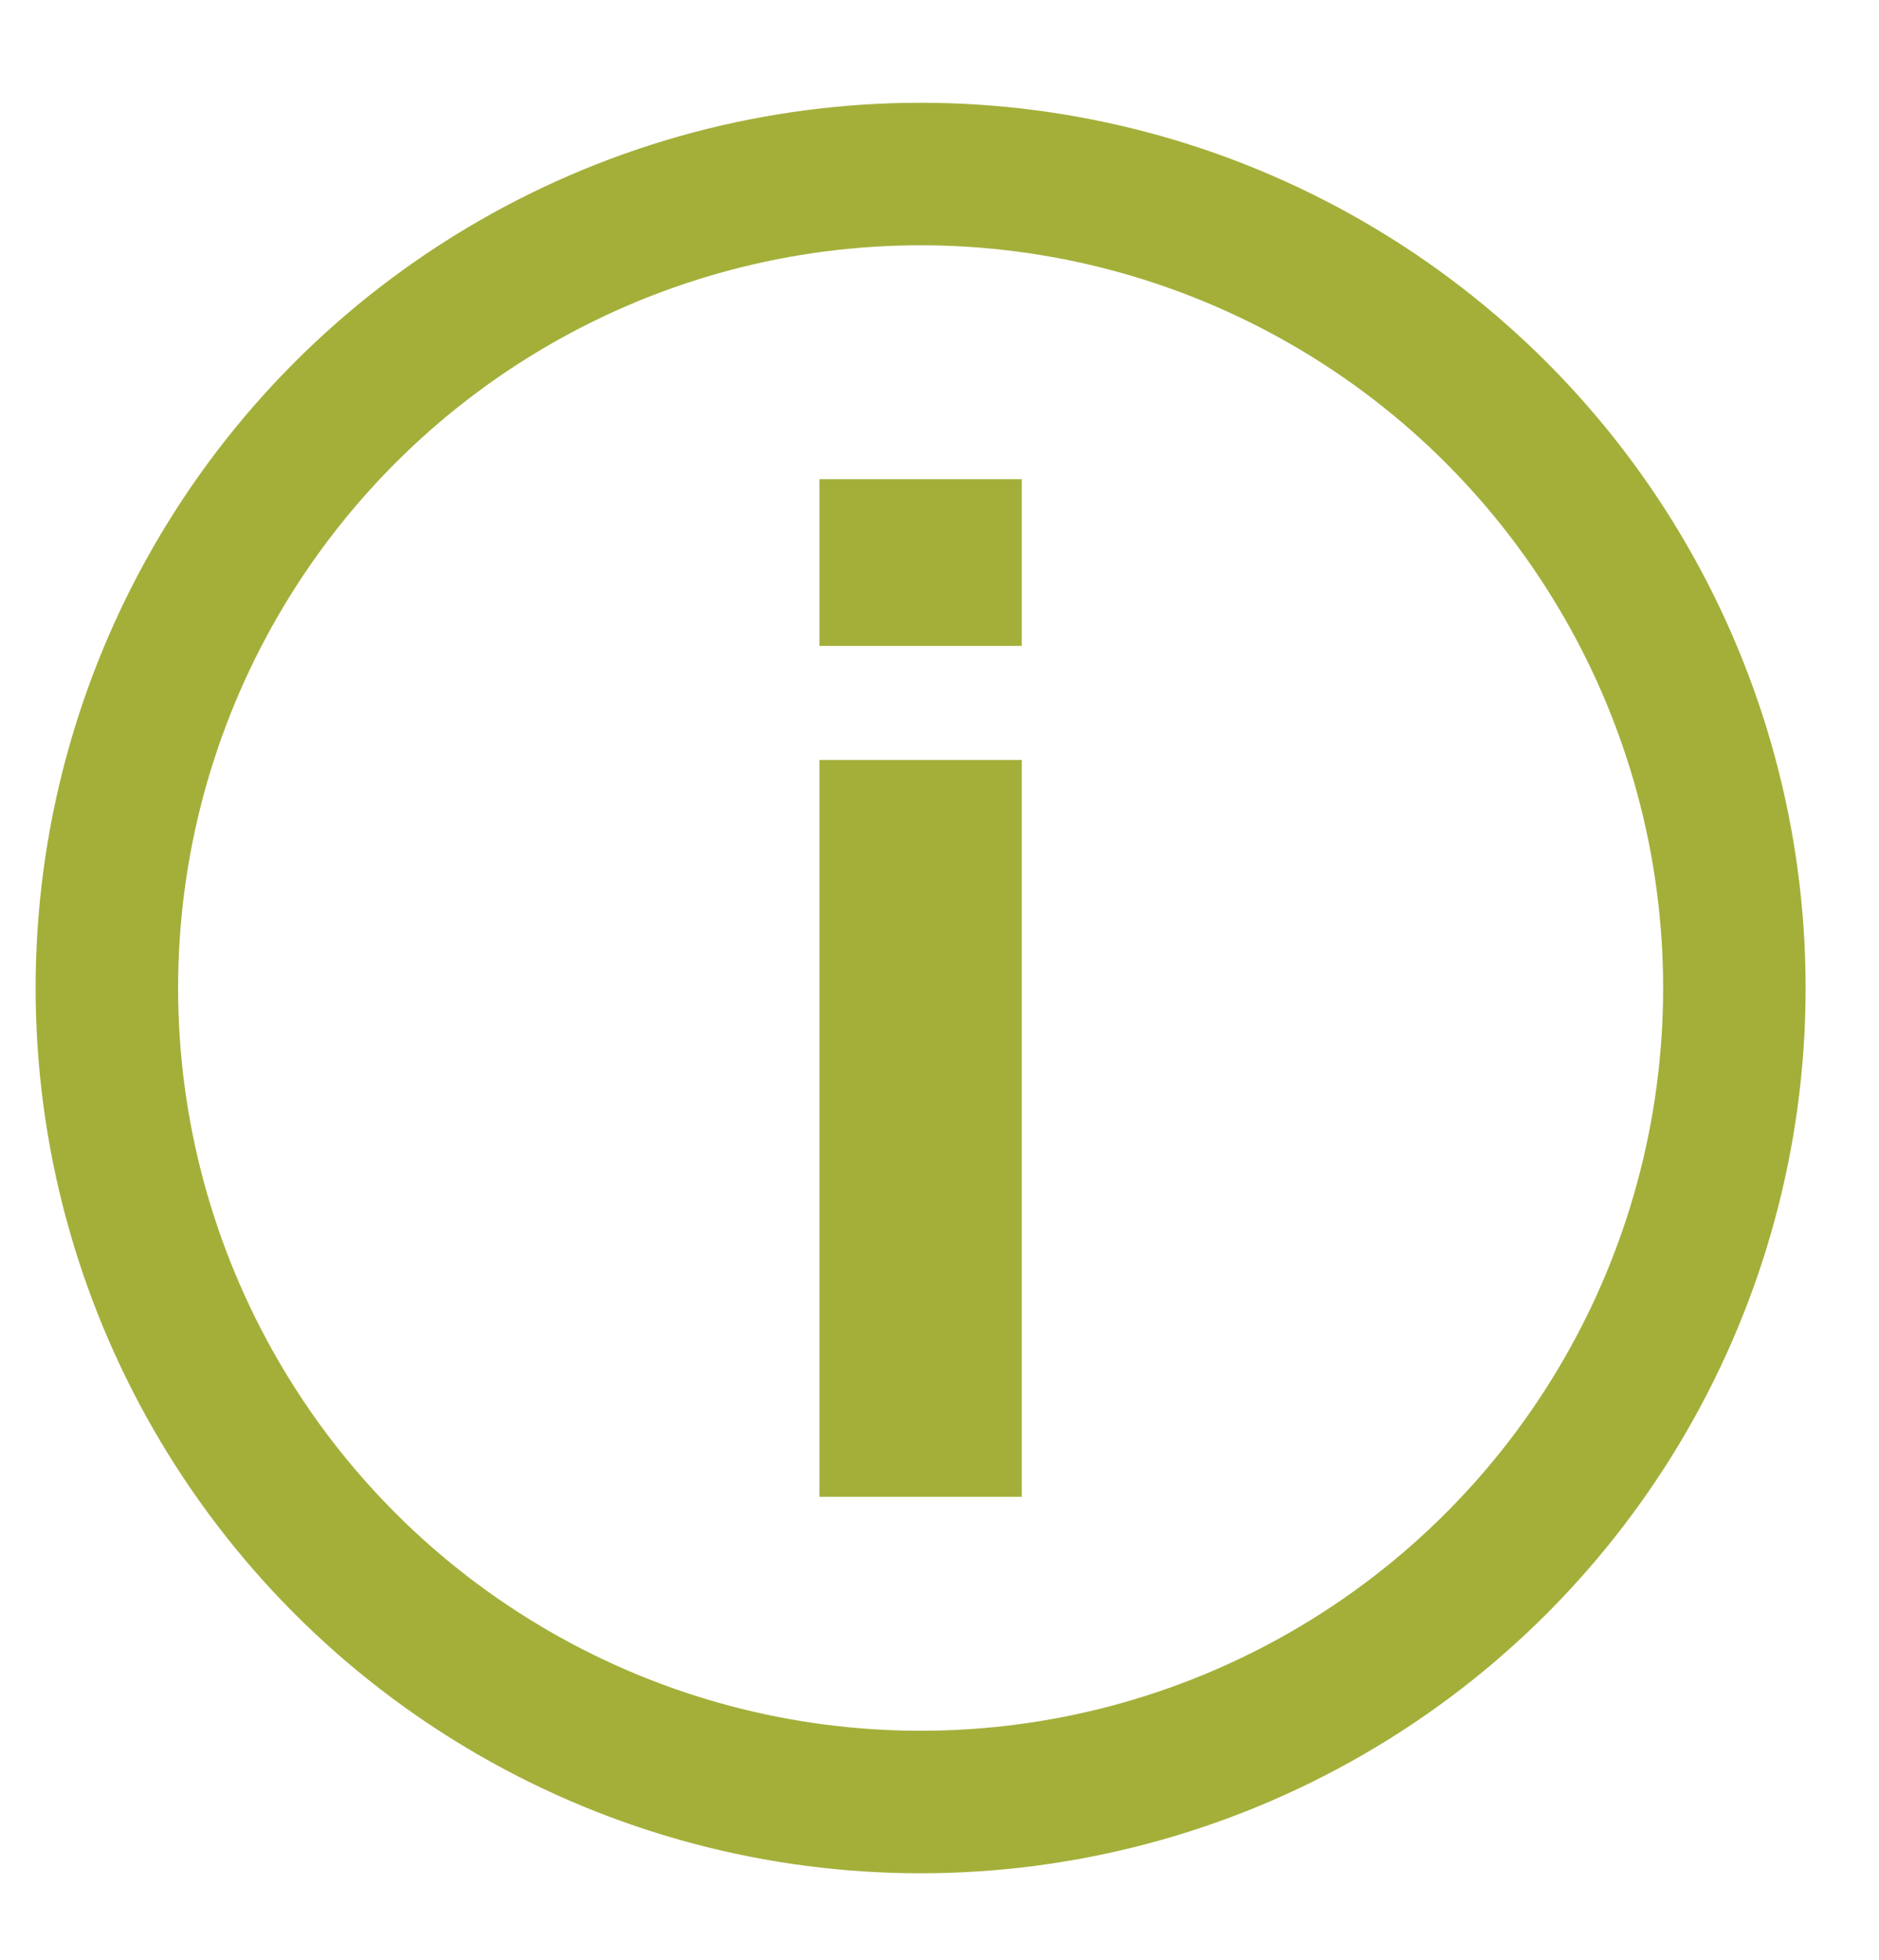 <?xml version="1.0" encoding="utf-8"?>
<!-- Generator: Adobe Illustrator 16.0.4, SVG Export Plug-In . SVG Version: 6.00 Build 0)  -->
<!DOCTYPE svg PUBLIC "-//W3C//DTD SVG 1.1//EN" "http://www.w3.org/Graphics/SVG/1.1/DTD/svg11.dtd">
<svg version="1.1" id="Layer_1" xmlns="http://www.w3.org/2000/svg" xmlns:xlink="http://www.w3.org/1999/xlink" x="0px" y="0px"
	 width="52.75px" height="55px" viewBox="0 0 52.75 55" enable-background="new 0 0 52.75 55" xml:space="preserve">
<g>
	<circle fill="none" stroke="#A4AF3A" stroke-width="4" stroke-miterlimit="10" cx="25.845" cy="27.729" r="22.845"/>
	<g>
		<path fill="#A4AF3A" d="M23.005,18.128v-4.68h5.68v4.68H23.005z M28.685,21.328v20.68h-5.68v-20.68H28.685z"/>
	</g>
</g>
</svg>
